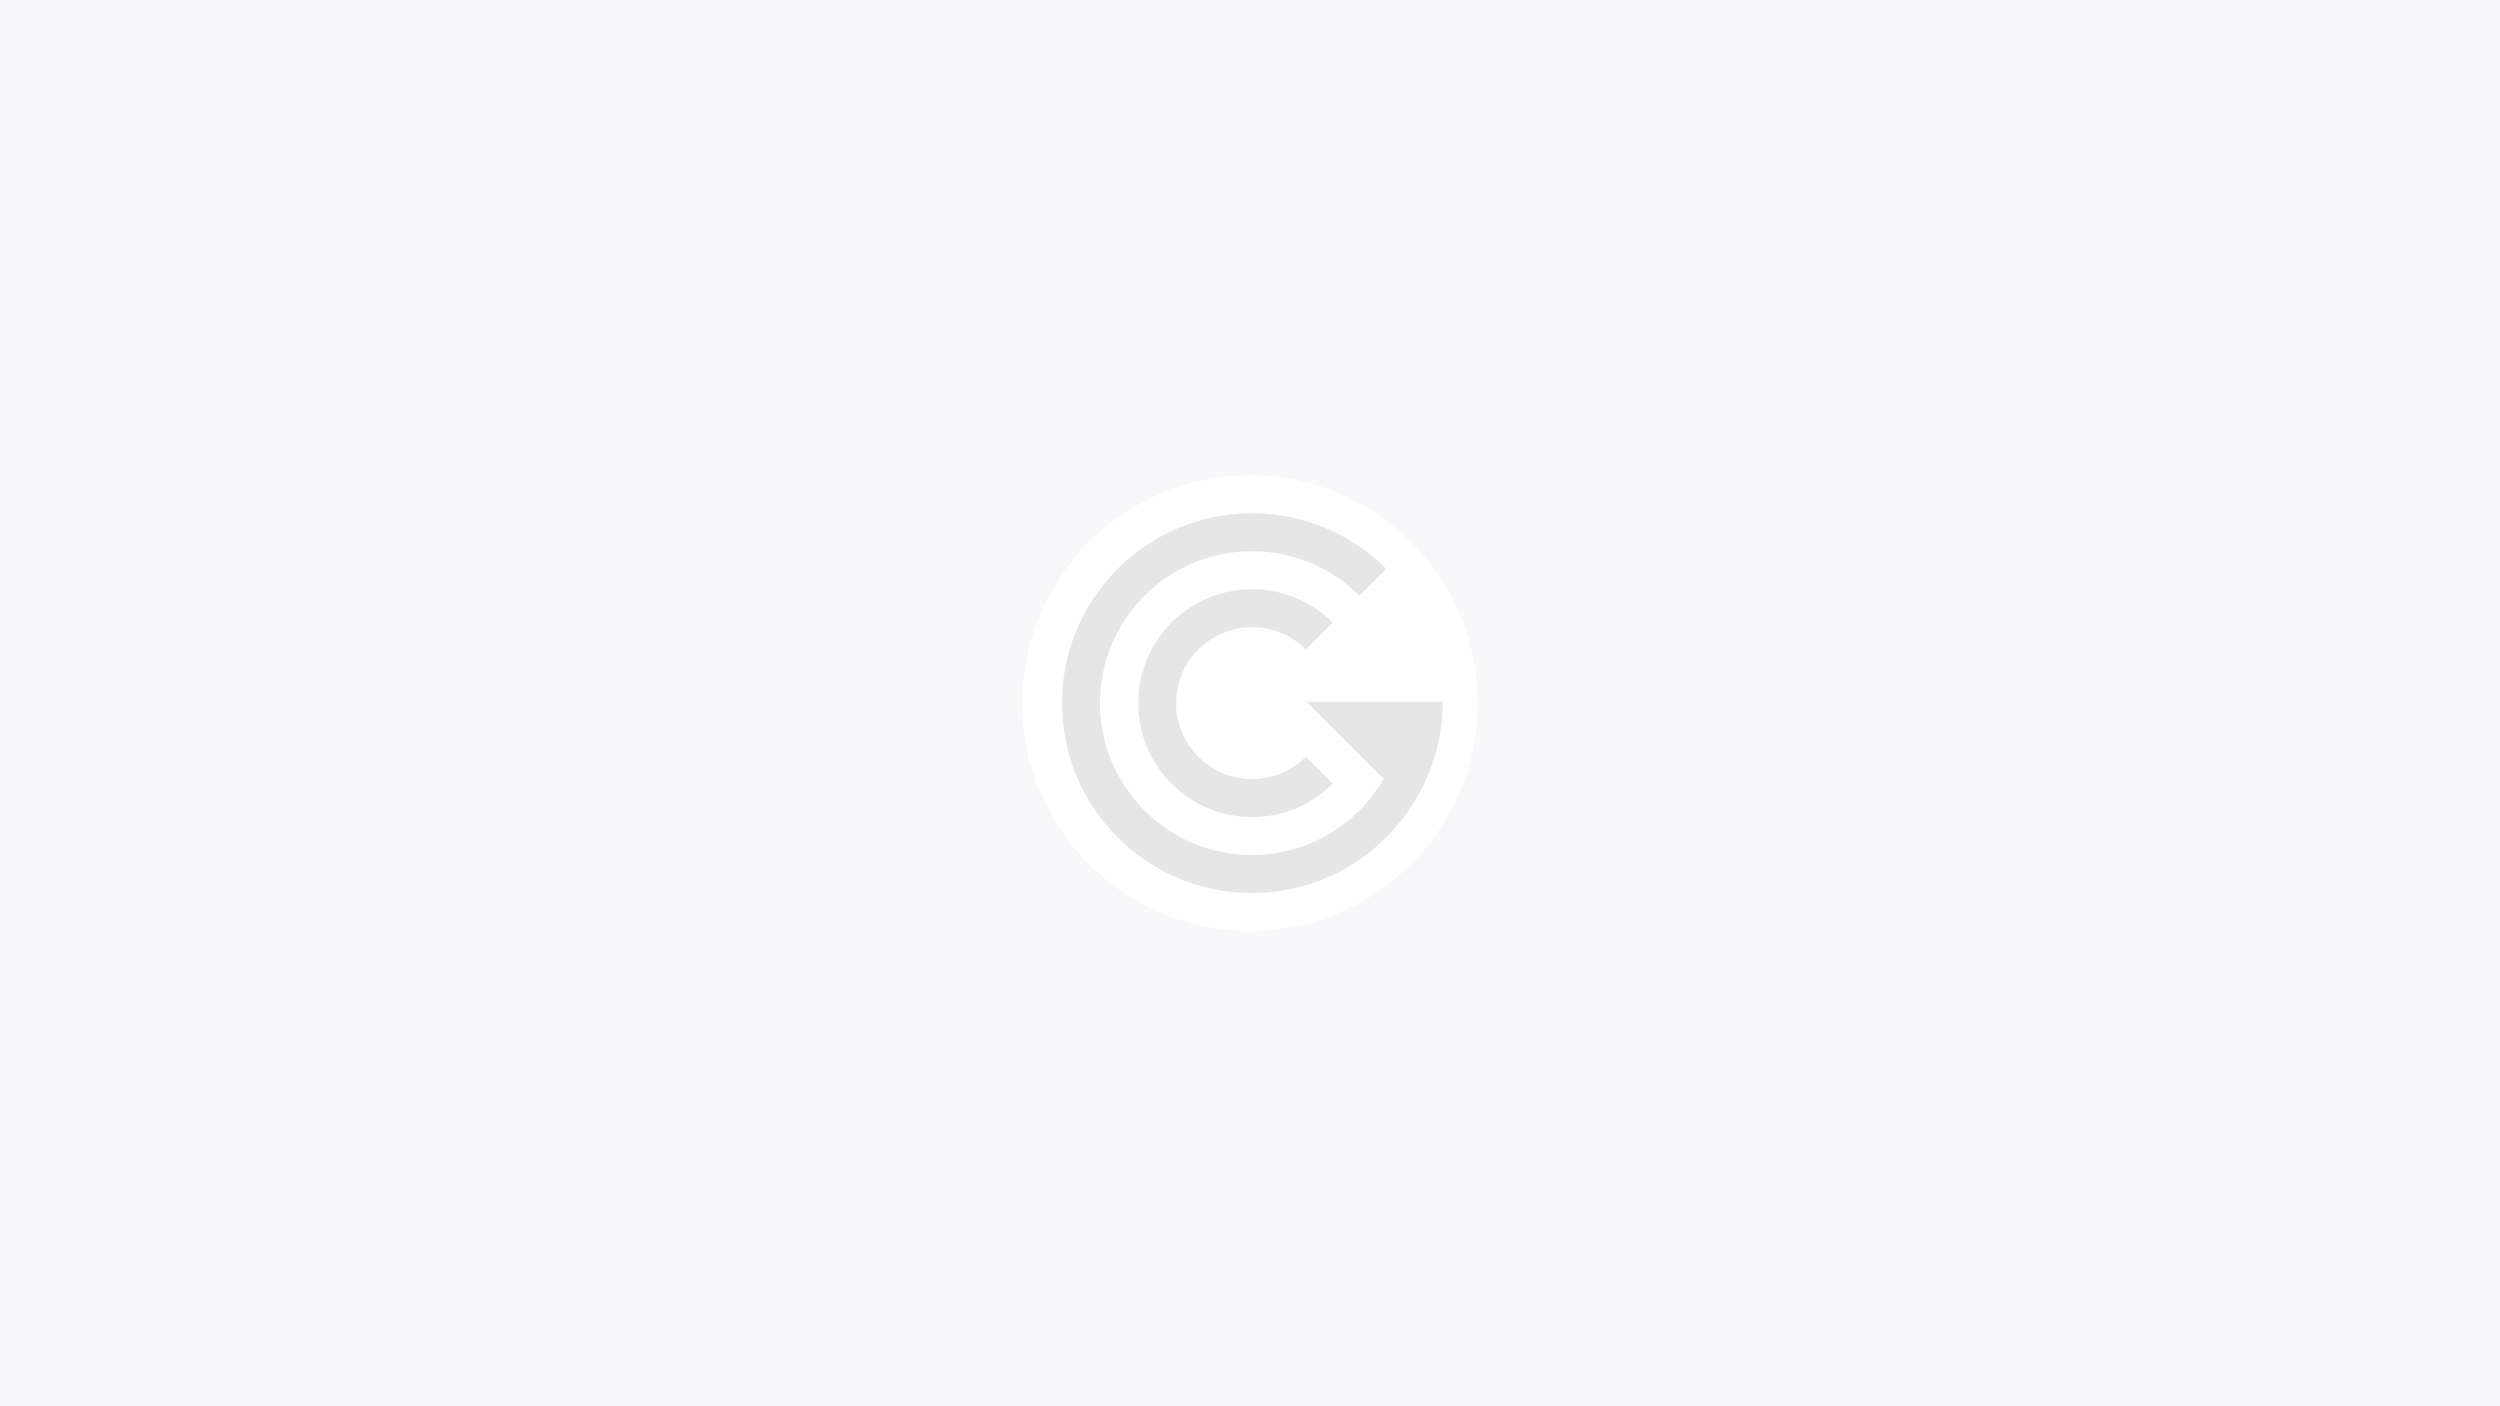 <?xml version="1.0" encoding="UTF-8" standalone="no"?><!DOCTYPE svg PUBLIC "-//W3C//DTD SVG 1.1//EN" "http://www.w3.org/Graphics/SVG/1.1/DTD/svg11.dtd"><svg width="100%" height="100%" viewBox="0 0 1920 1080" version="1.1" xmlns="http://www.w3.org/2000/svg" xmlns:xlink="http://www.w3.org/1999/xlink" xml:space="preserve" xmlns:serif="http://www.serif.com/" style="fill-rule:evenodd;clip-rule:evenodd;stroke-linejoin:round;stroke-miterlimit:2;"><rect x="0" y="0" width="1920" height="1080" style="fill:#f8f7fa;"/><g id="Logo_Only"><circle id="Background" cx="960" cy="540" r="175" style="fill:#fff;"/><g id="Logo-3"><path id="C" d="M961.626,598.33c-32.216,-0 -58.341,-26.115 -58.341,-58.33c0,-32.216 26.115,-58.33 58.341,-58.33c16.112,0 30.692,6.534 41.25,17.08l20.63,-20.62c-15.836,-15.834 -37.711,-25.63 -61.88,-25.63c-48.329,0 -87.51,39.172 -87.51,87.5c-0,48.329 39.181,87.5 87.51,87.5c24.169,0 46.044,-9.805 61.88,-25.651l-20.62,-20.62c-10.557,10.567 -25.137,17.101 -41.25,17.101l-0.01,-0Z" style="fill:#e6e6e6;fill-rule:nonzero;"/><path id="G" d="M1108.01,538.971l-104.549,0l59.184,59.173c-20.146,34.974 -57.908,58.516 -101.164,58.516c-64.432,0 -116.67,-52.229 -116.67,-116.671c-0,-64.441 52.228,-116.659 116.669,-116.659c32.216,0 61.386,13.057 82.5,34.171l20.62,-20.62c-26.392,-26.392 -62.847,-42.711 -103.119,-42.711c-80.545,0 -145.84,65.286 -145.84,145.83c-0,80.545 65.295,145.83 145.83,145.83c51.281,0 96.369,-26.474 122.37,-66.489l0.01,-0c15.259,-23.038 24.149,-50.665 24.149,-80.38l0.01,0.01Z" style="fill:#e6e6e6;fill-rule:nonzero;"/></g></g></svg>